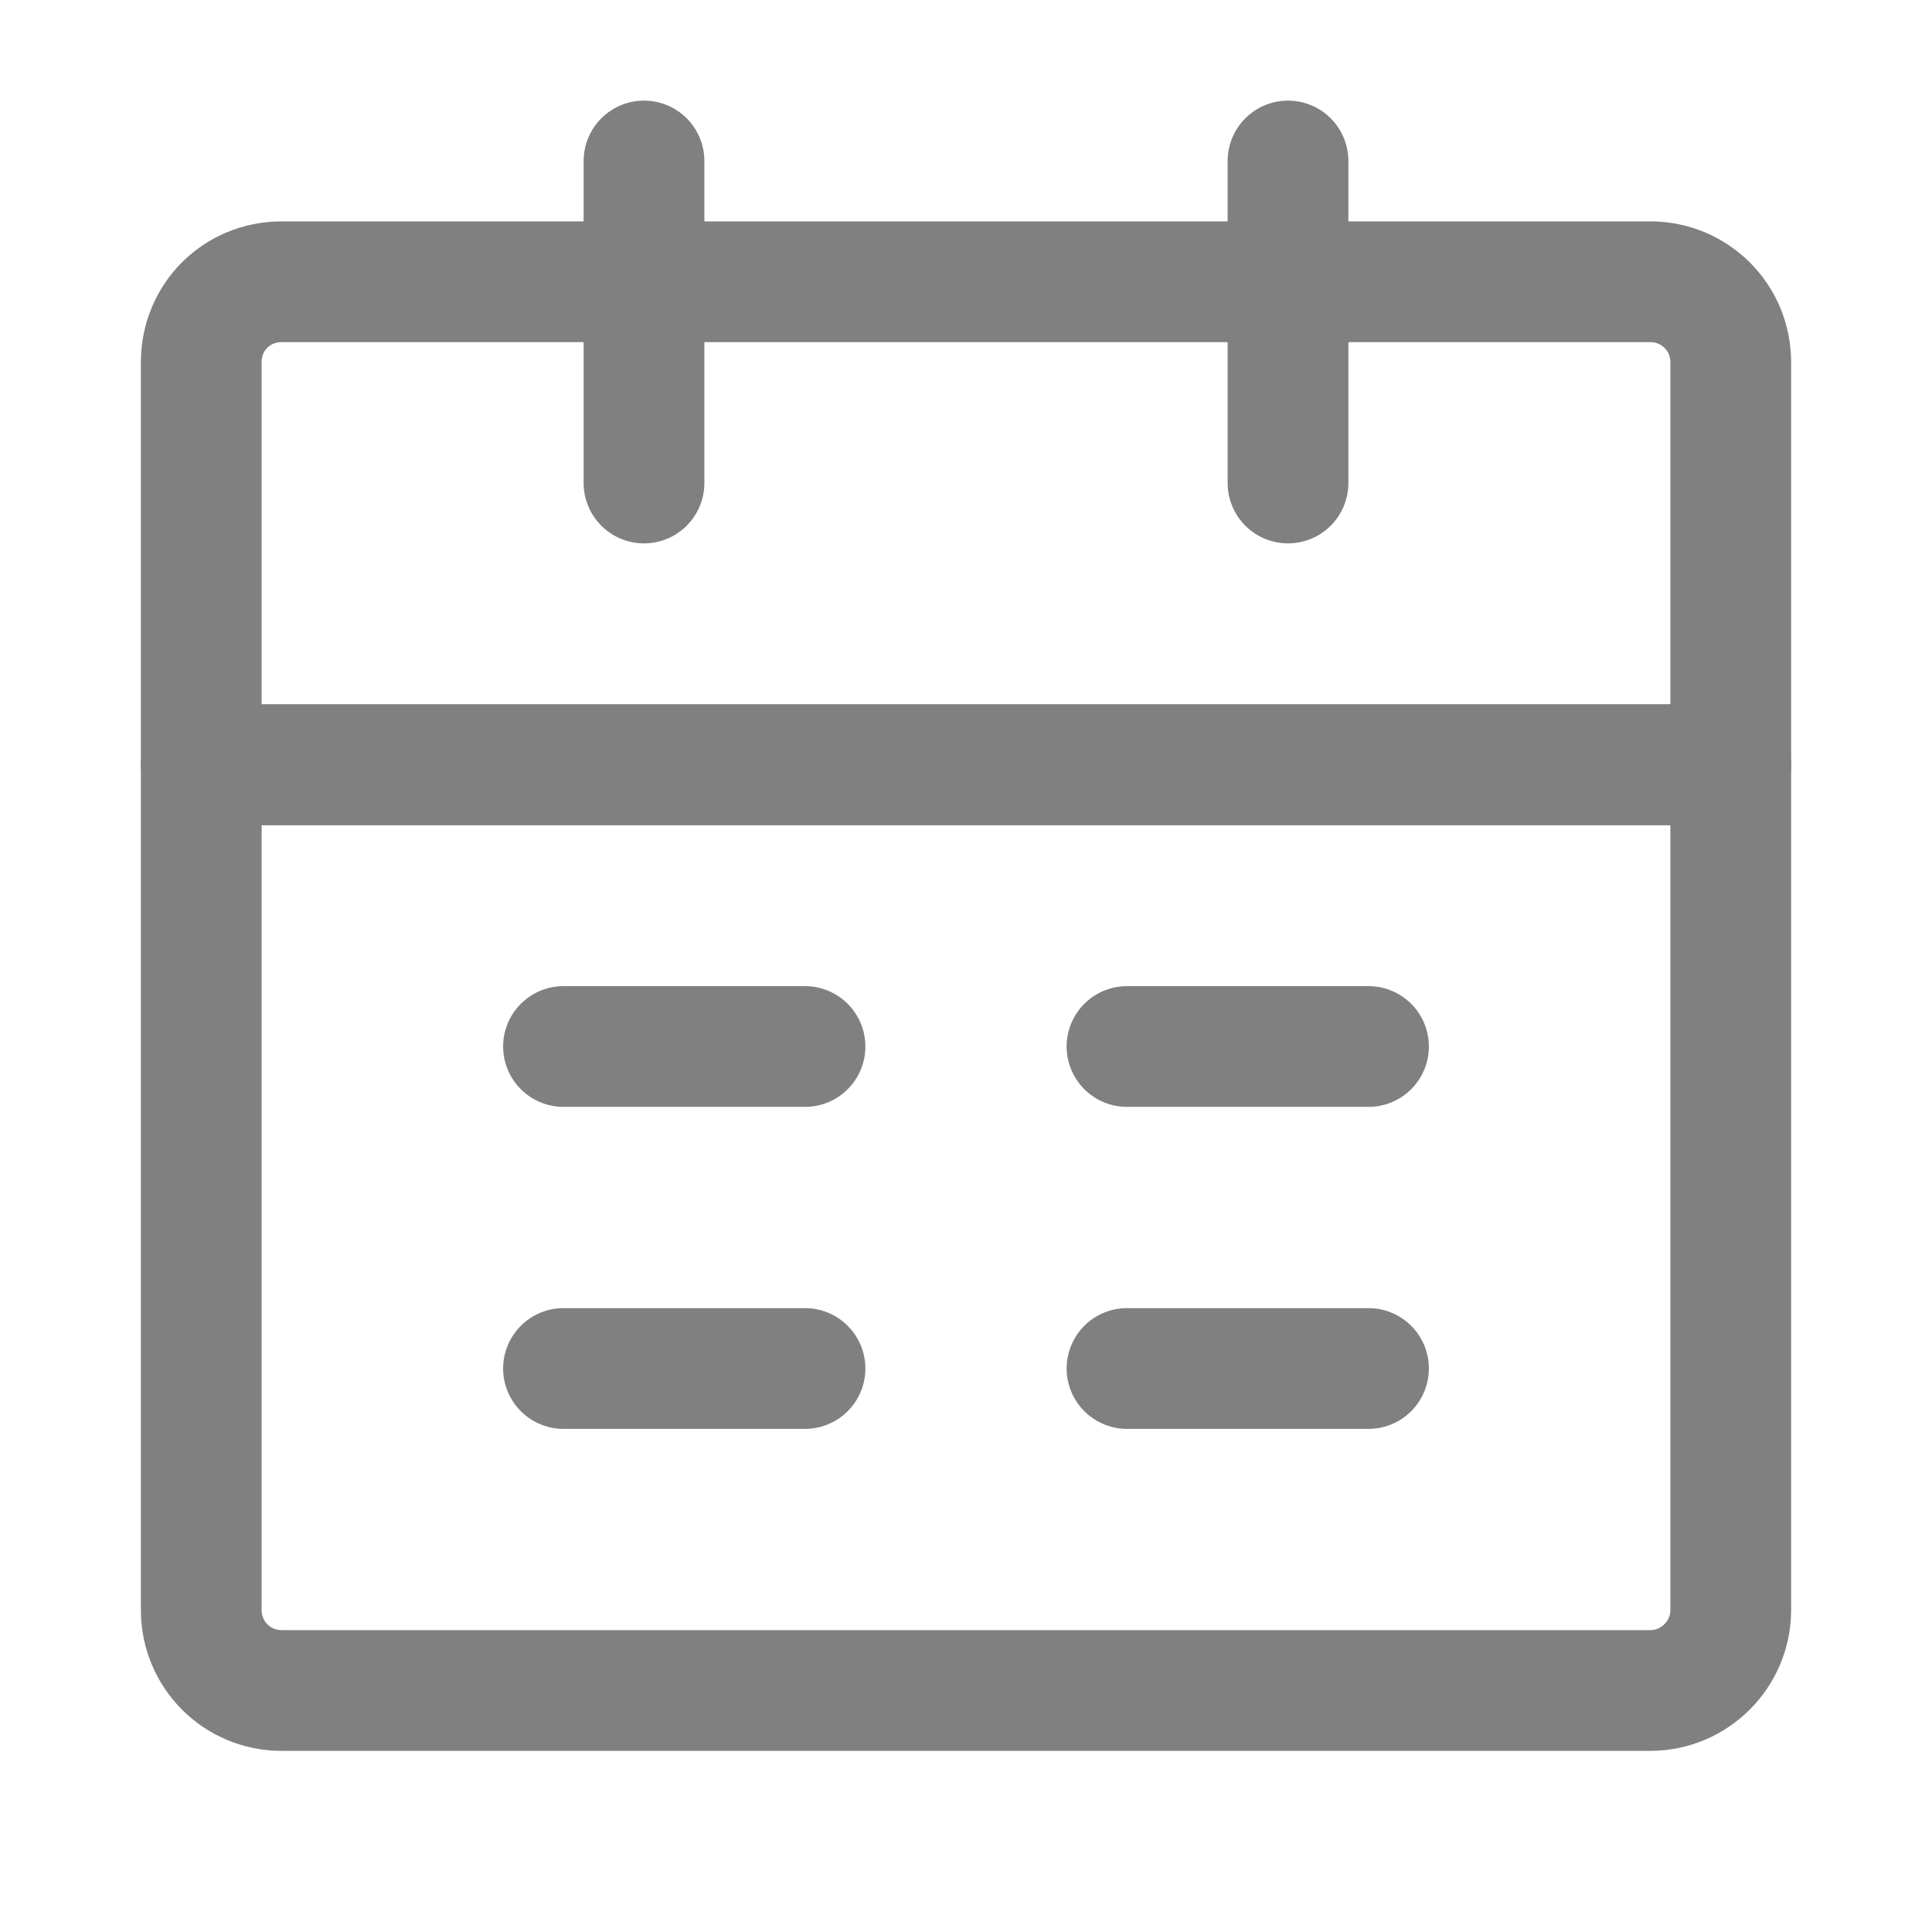 <svg width="24" height="24" viewBox="0 0 24 24" fill="none" xmlns="http://www.w3.org/2000/svg" xmlns:xlink="http://www.w3.org/1999/xlink">
	<desc>
			Created with Pixso.
	</desc>
	<defs>
		<clipPath id="clip8_756">
			<rect id="Календарь" width="24" height="24" fill="white" fill-opacity="0"/>
		</clipPath>
	</defs>
	<g clip-path="url(#clip8_756)">
		<path id="path" d="M2.5 9.5L21.5 9.5L21.5 20C21.5 20.55 21.05 21 20.5 21L3.5 21C2.94 21 2.5 20.55 2.5 20L2.5 9.5Z" fill="#000000" fill-opacity="0" fill-rule="nonzero"/>
		<path id="path" d="M21.5 9.5L21.5 20C21.5 20.55 21.05 21 20.5 21L3.5 21C2.94 21 2.5 20.55 2.5 20L2.5 9.5L21.5 9.5Z" stroke="#808080" stroke-opacity="1" stroke-width="1.5" stroke-linejoin="round"/>
		<path id="path" d="M2.5 4.5C2.5 3.94 2.94 3.5 3.5 3.5L20.5 3.5C21.05 3.5 21.5 3.94 21.5 4.5L21.5 9.5L2.5 9.5L2.5 4.5Z" fill="#000000" fill-opacity="0" fill-rule="nonzero"/>
		<path id="path" d="M3.5 3.5L20.5 3.5C21.05 3.5 21.5 3.94 21.5 4.5L21.5 9.5L2.5 9.5L2.5 4.5C2.5 3.94 2.94 3.5 3.5 3.5Z" stroke="#808080" stroke-opacity="1" stroke-width="1.5" stroke-linejoin="round"/>
		<path id="path" d="M7.27 2.01L7.25 2C7.25 1.57 7.58 1.25 8 1.25C8.41 1.25 8.75 1.57 8.75 2L8.72 2.01L7.27 2.01ZM8.72 5.98L8.75 6C8.75 6.42 8.41 6.75 8 6.75C7.58 6.75 7.25 6.42 7.25 6L7.27 5.98L8.72 5.98Z" fill="#000000" fill-opacity="0" fill-rule="nonzero"/>
		<path id="path" d="M8 2L8 6" stroke="#808080" stroke-opacity="1" stroke-width="1.5" stroke-linejoin="round" stroke-linecap="round"/>
		<path id="path" d="M15.27 2.01L15.25 2C15.25 1.57 15.58 1.25 16 1.25C16.42 1.25 16.75 1.57 16.75 2L16.73 2.01L15.27 2.01ZM16.73 5.98L16.75 6C16.75 6.42 16.42 6.75 16 6.75C15.58 6.75 15.25 6.42 15.25 6L15.27 5.98L16.73 5.98Z" fill="#000000" fill-opacity="0" fill-rule="nonzero"/>
		<path id="path" d="M16 2L16 6" stroke="#808080" stroke-opacity="1" stroke-width="1.5" stroke-linejoin="round" stroke-linecap="round"/>
		<path id="path" d="M14.02 17.73L14 17.75C13.58 17.75 13.25 17.42 13.25 17C13.25 16.58 13.58 16.25 14 16.25L14.02 16.27L14.02 17.73ZM16.98 16.27L17 16.25C17.42 16.25 17.75 16.58 17.75 17C17.75 17.42 17.42 17.75 17 17.75L16.98 17.73L16.98 16.27Z" fill="#000000" fill-opacity="0" fill-rule="nonzero"/>
		<path id="path" d="M14 17L17 17" stroke="#808080" stroke-opacity="1" stroke-width="1.5" stroke-linejoin="round" stroke-linecap="round"/>
		<path id="path" d="M7.02 17.73L7 17.75C6.58 17.75 6.25 17.42 6.25 17C6.25 16.58 6.58 16.25 7 16.25L7.02 16.27L7.02 17.73ZM9.97 16.27L10 16.25C10.42 16.25 10.75 16.58 10.75 17C10.75 17.42 10.42 17.75 10 17.75L9.97 17.73L9.97 16.27Z" fill="#000000" fill-opacity="0" fill-rule="nonzero"/>
		<path id="path" d="M7 17L10 17" stroke="#808080" stroke-opacity="1" stroke-width="1.5" stroke-linejoin="round" stroke-linecap="round"/>
		<path id="path" d="M14.02 13.73L14 13.75C13.58 13.75 13.25 13.42 13.25 13C13.25 12.58 13.58 12.25 14 12.25L14.02 12.27L14.02 13.73ZM16.98 12.27L17 12.25C17.42 12.25 17.75 12.58 17.75 13C17.75 13.42 17.42 13.75 17 13.75L16.98 13.73L16.98 12.27Z" fill="#000000" fill-opacity="0" fill-rule="nonzero"/>
		<path id="path" d="M14 13L17 13" stroke="#808080" stroke-opacity="1" stroke-width="1.5" stroke-linejoin="round" stroke-linecap="round"/>
		<path id="path" d="M7.02 13.73L7 13.75C6.58 13.75 6.25 13.42 6.25 13C6.25 12.58 6.58 12.25 7 12.25L7.02 12.27L7.02 13.73ZM9.97 12.27L10 12.25C10.42 12.25 10.75 12.58 10.75 13C10.75 13.42 10.42 13.75 10 13.75L9.97 13.73L9.97 12.27Z" fill="#000000" fill-opacity="0" fill-rule="nonzero"/>
		<path id="path" d="M7 13L10 13" stroke="#808080" stroke-opacity="1" stroke-width="1.5" stroke-linejoin="round" stroke-linecap="round"/>
	</g>
</svg>
